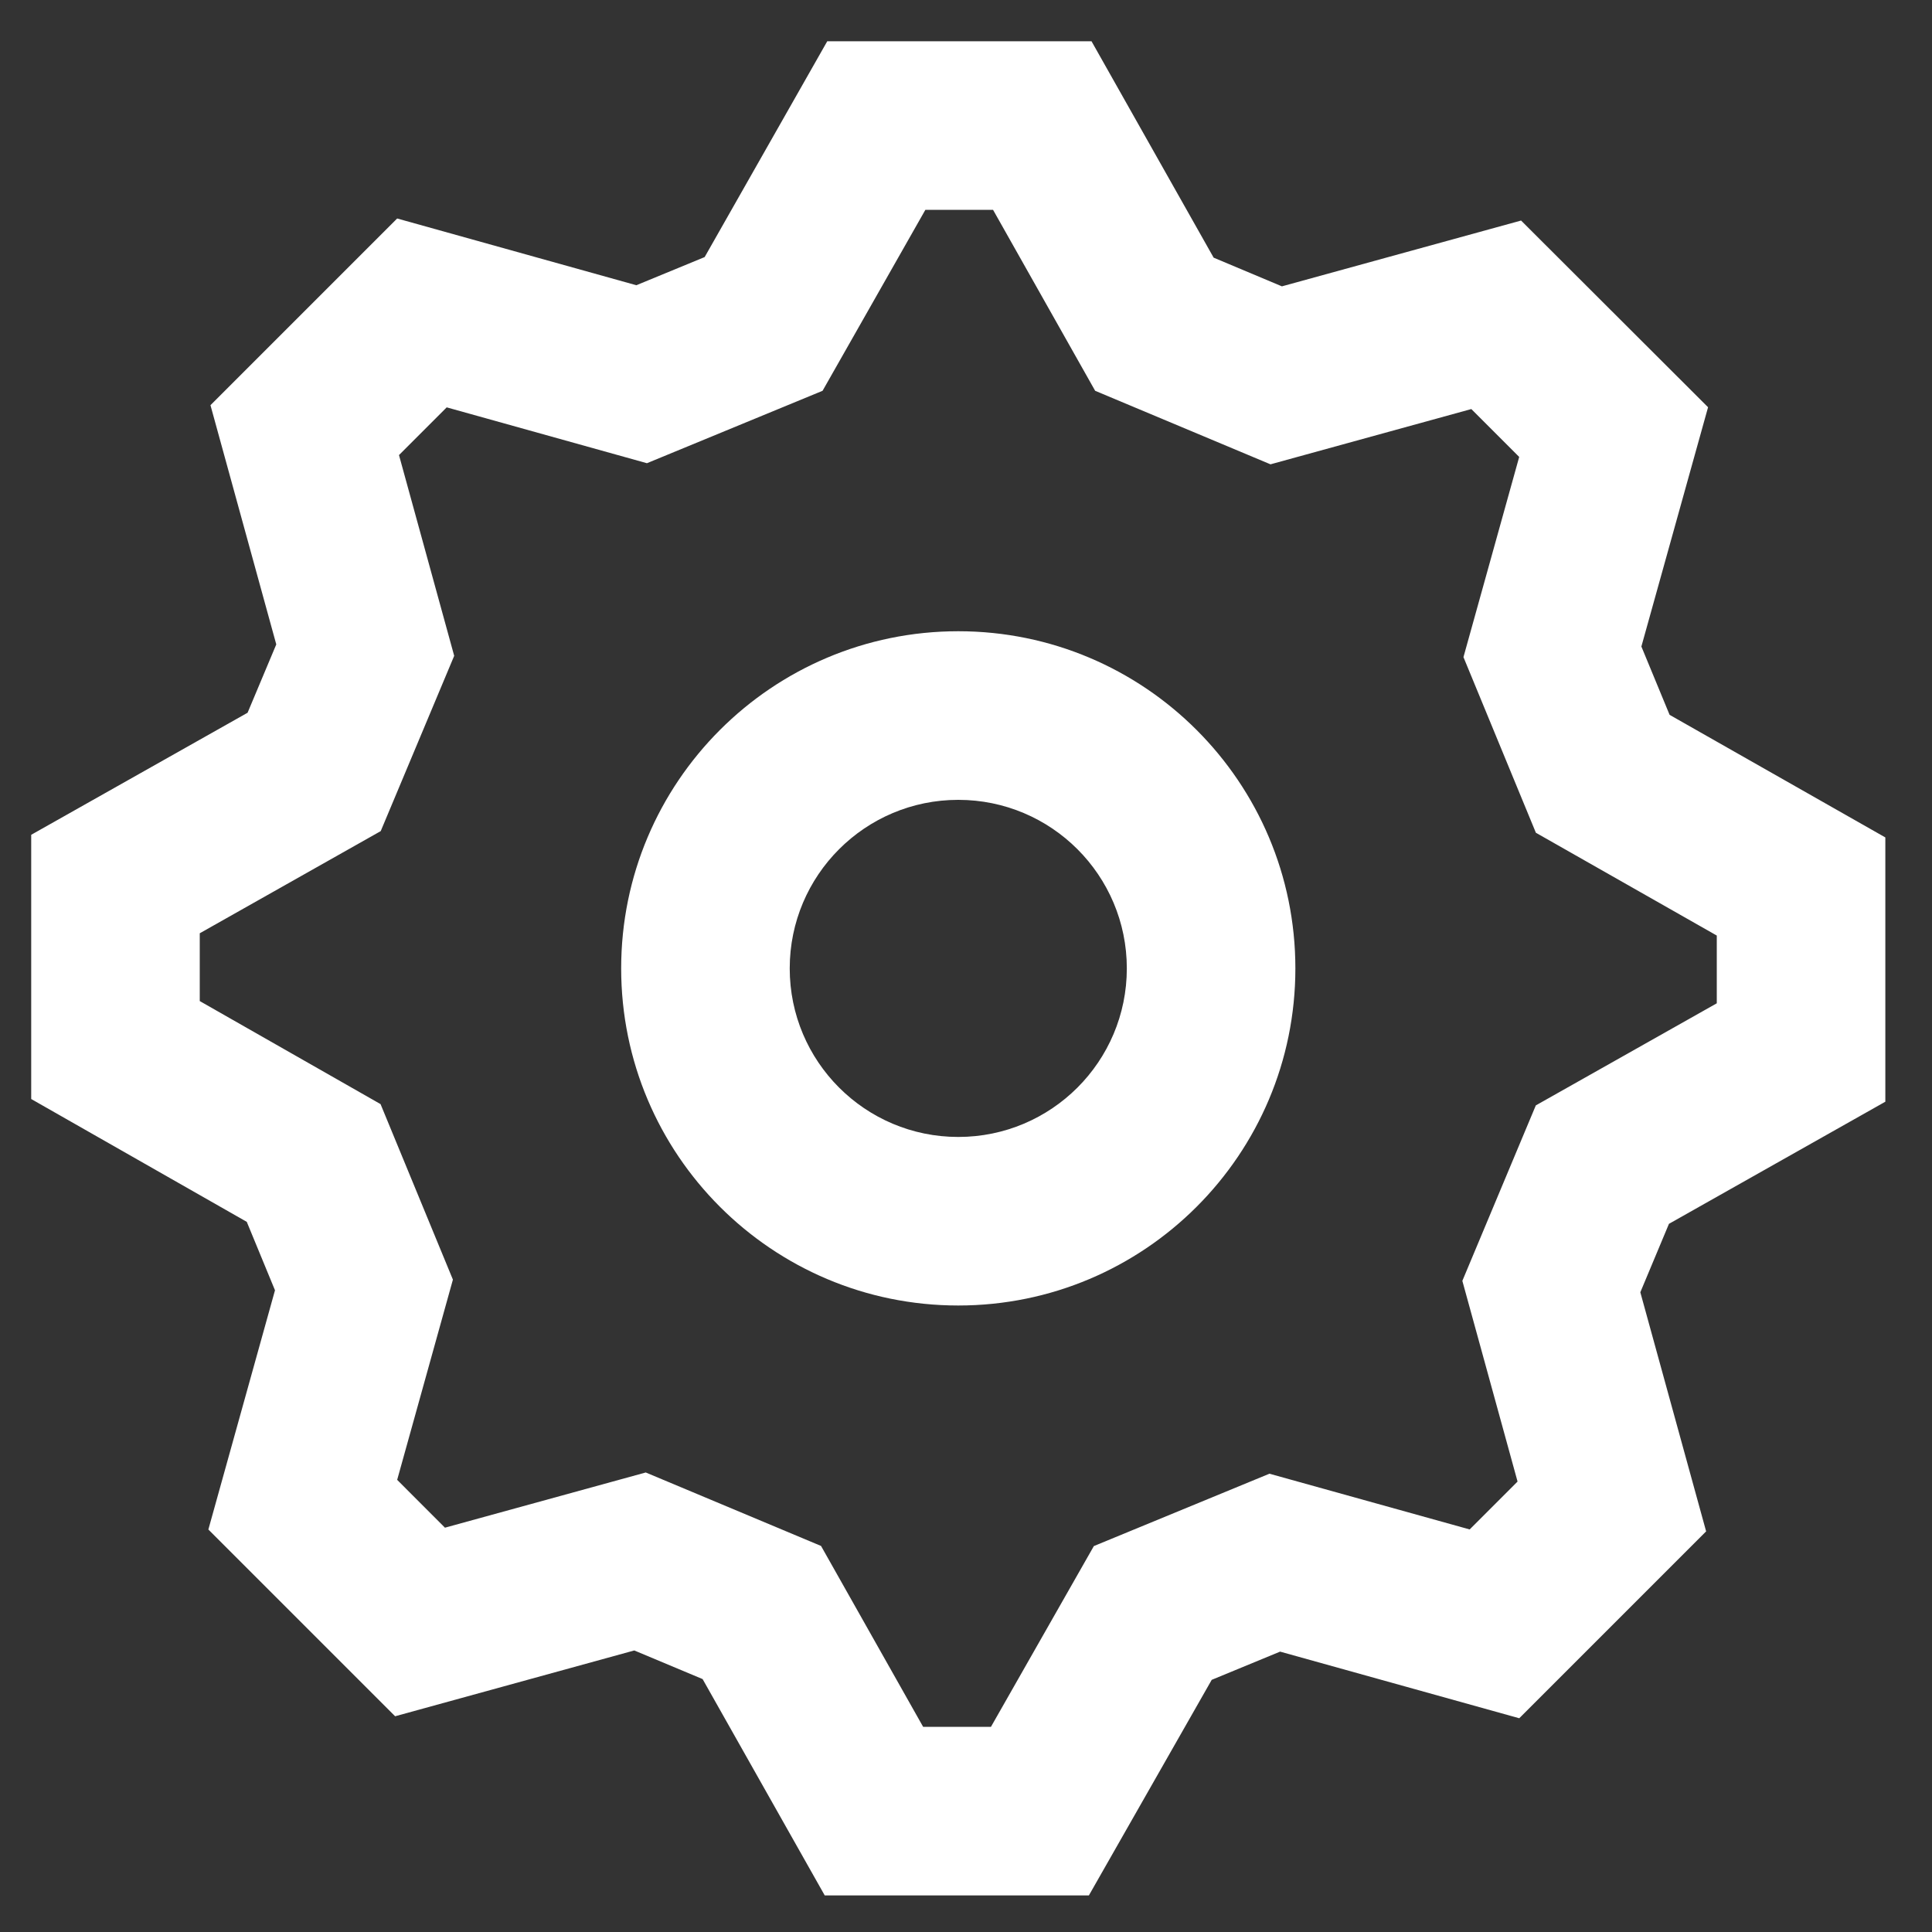 <svg width="33" height="33" viewBox="0 0 33 33" fill="none" xmlns="http://www.w3.org/2000/svg">
<rect x="0" y="0" width="33" height="33" fill="#333333" stroke="none"/>
<path fill-rule="evenodd" clip-rule="evenodd" d="M25.95 29.349L29.142 26.157L28.018 22.073L28.507 20.904L32.203 18.818V14.304L28.518 12.21L28.036 11.043L29.175 6.956L25.981 3.767L21.896 4.891L20.73 4.401L18.644 0.705H14.13L12.036 4.391L10.869 4.872L6.784 3.732L3.595 6.921L4.719 11.007L4.229 12.174L0.533 14.259V18.772L4.215 20.87L4.697 22.039L3.559 26.125L6.749 29.315L10.834 28.191L12.001 28.68L14.087 32.375H18.599L20.697 28.693L21.865 28.211L25.95 29.349ZM26.233 18.881L24.978 21.878L25.921 25.306L25.103 26.124L21.683 25.172L18.684 26.408L16.926 29.496H15.768L14.024 26.406L11.03 25.151L7.6 26.094L6.784 25.277L7.736 21.857L6.5 18.859L3.412 17.099V15.941L6.503 14.196L7.758 11.202L6.815 7.773L7.63 6.958L11.05 7.912L14.05 6.675L15.806 3.584H16.962L18.706 6.675L21.701 7.931L25.131 6.987L25.949 7.805L24.997 11.224L26.234 14.224L29.324 15.98V17.137L26.233 18.881ZM16.368 22.299C13.188 22.299 10.61 19.721 10.61 16.541C10.61 13.361 13.188 10.782 16.368 10.782C19.548 10.782 22.126 13.361 22.126 16.541C22.126 19.721 19.548 22.299 16.368 22.299ZM19.247 16.541C19.247 18.131 17.958 19.42 16.368 19.42C14.778 19.42 13.489 18.131 13.489 16.541C13.489 14.951 14.778 13.662 16.368 13.662C17.958 13.662 19.247 14.951 19.247 16.541Z" fill="white"/>
</svg>
